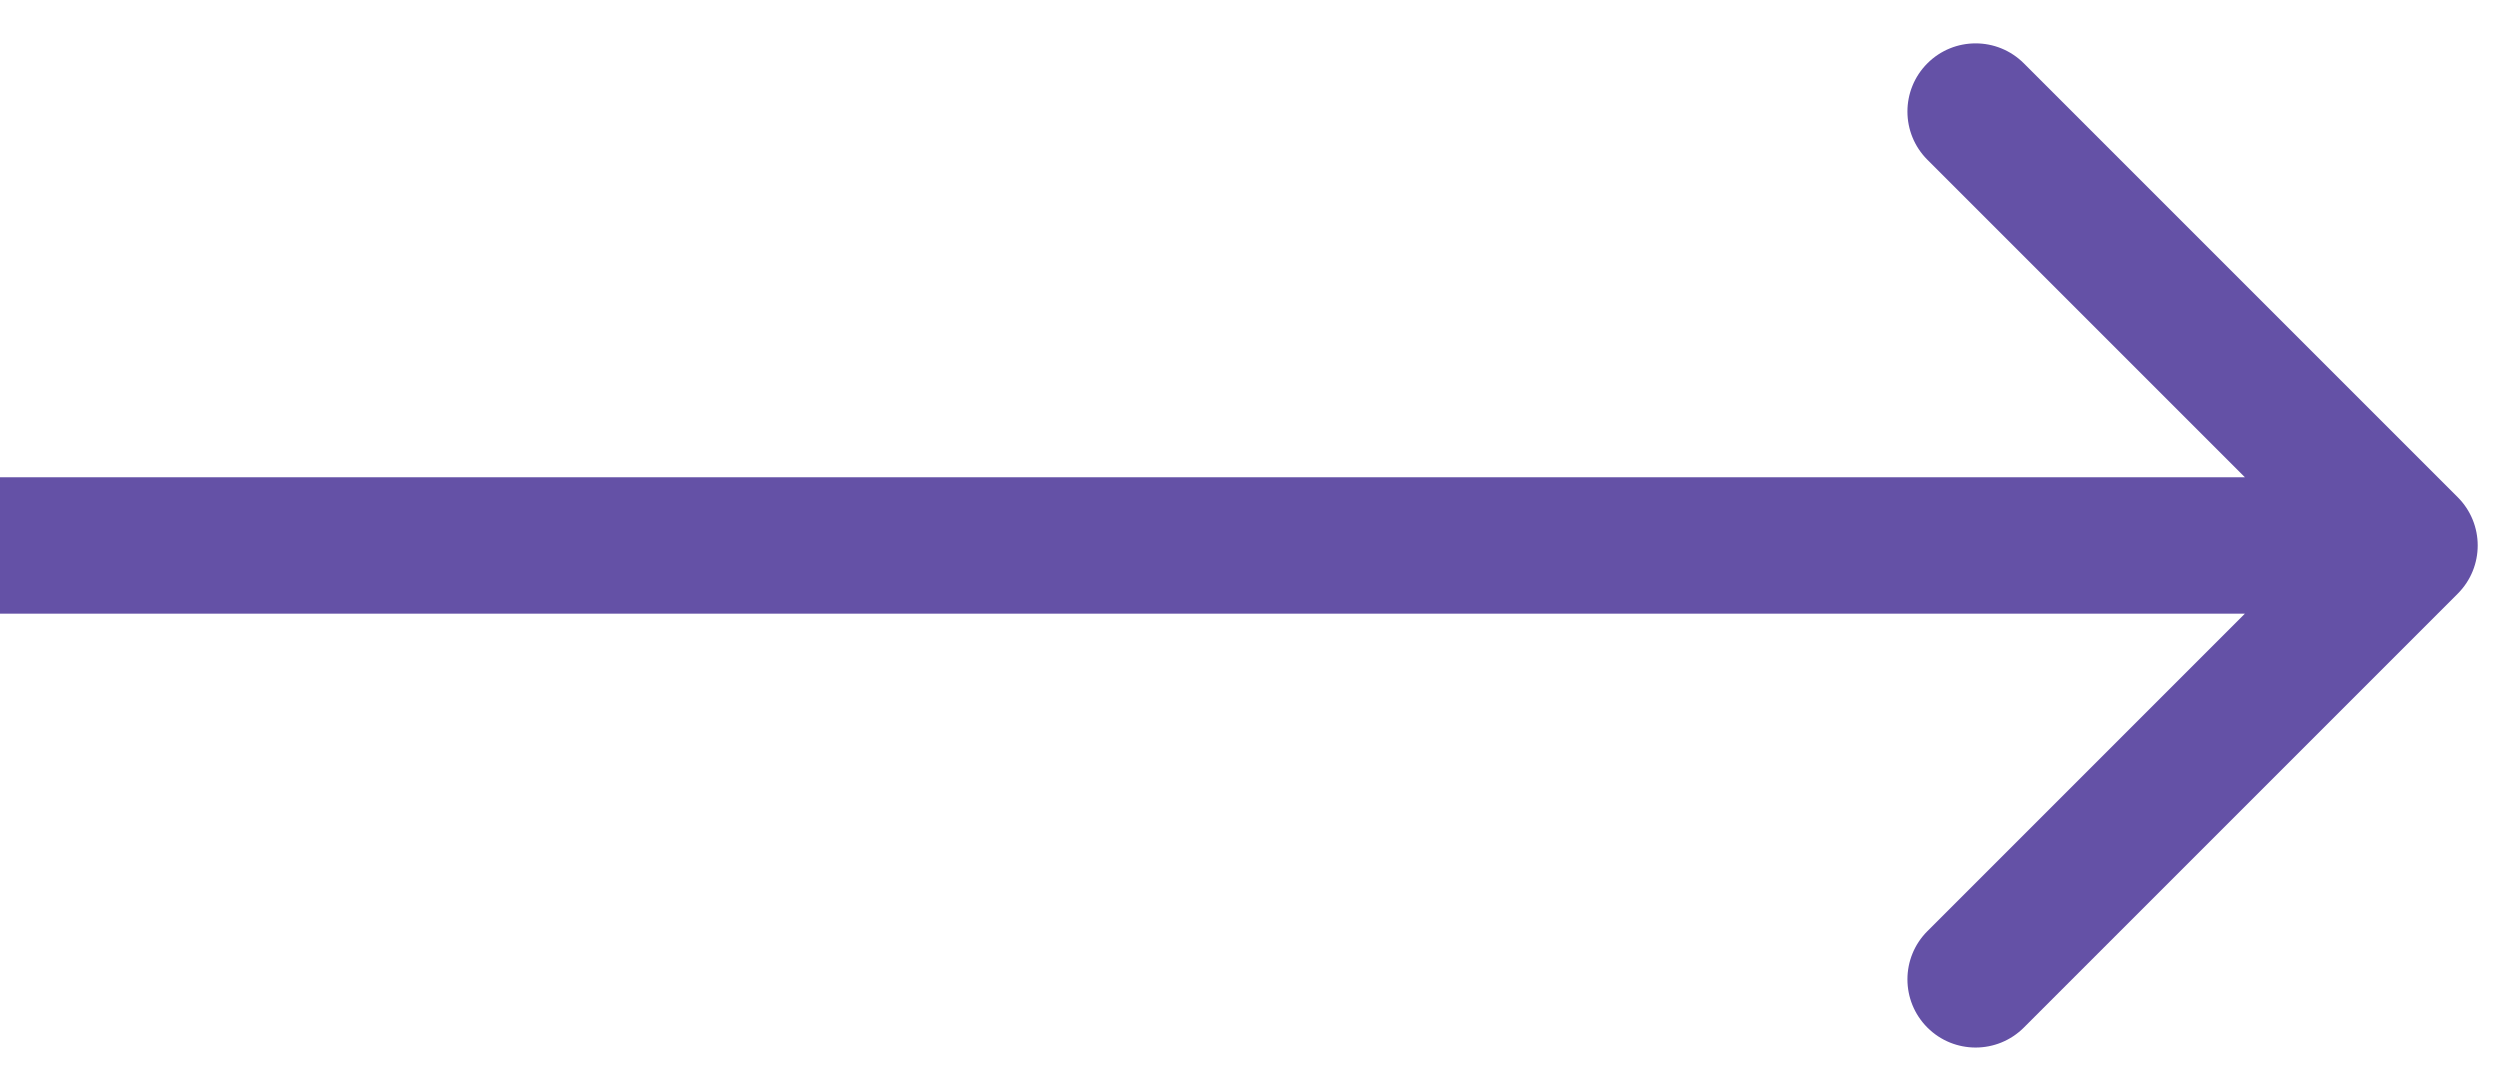 <svg width="55" height="24" viewBox="0 0 55 24" fill="none" xmlns="http://www.w3.org/2000/svg">
<path d="M54.07 13.061C54.656 12.475 54.656 11.525 54.07 10.939L44.524 1.393C43.938 0.808 42.989 0.808 42.403 1.393C41.817 1.979 41.817 2.929 42.403 3.515L50.888 12L42.403 20.485C41.817 21.071 41.817 22.021 42.403 22.607C42.989 23.192 43.938 23.192 44.524 22.607L54.07 13.061ZM0 13.5H53.009V10.5H0V13.5Z" fill="#6451A6"/>
</svg>
